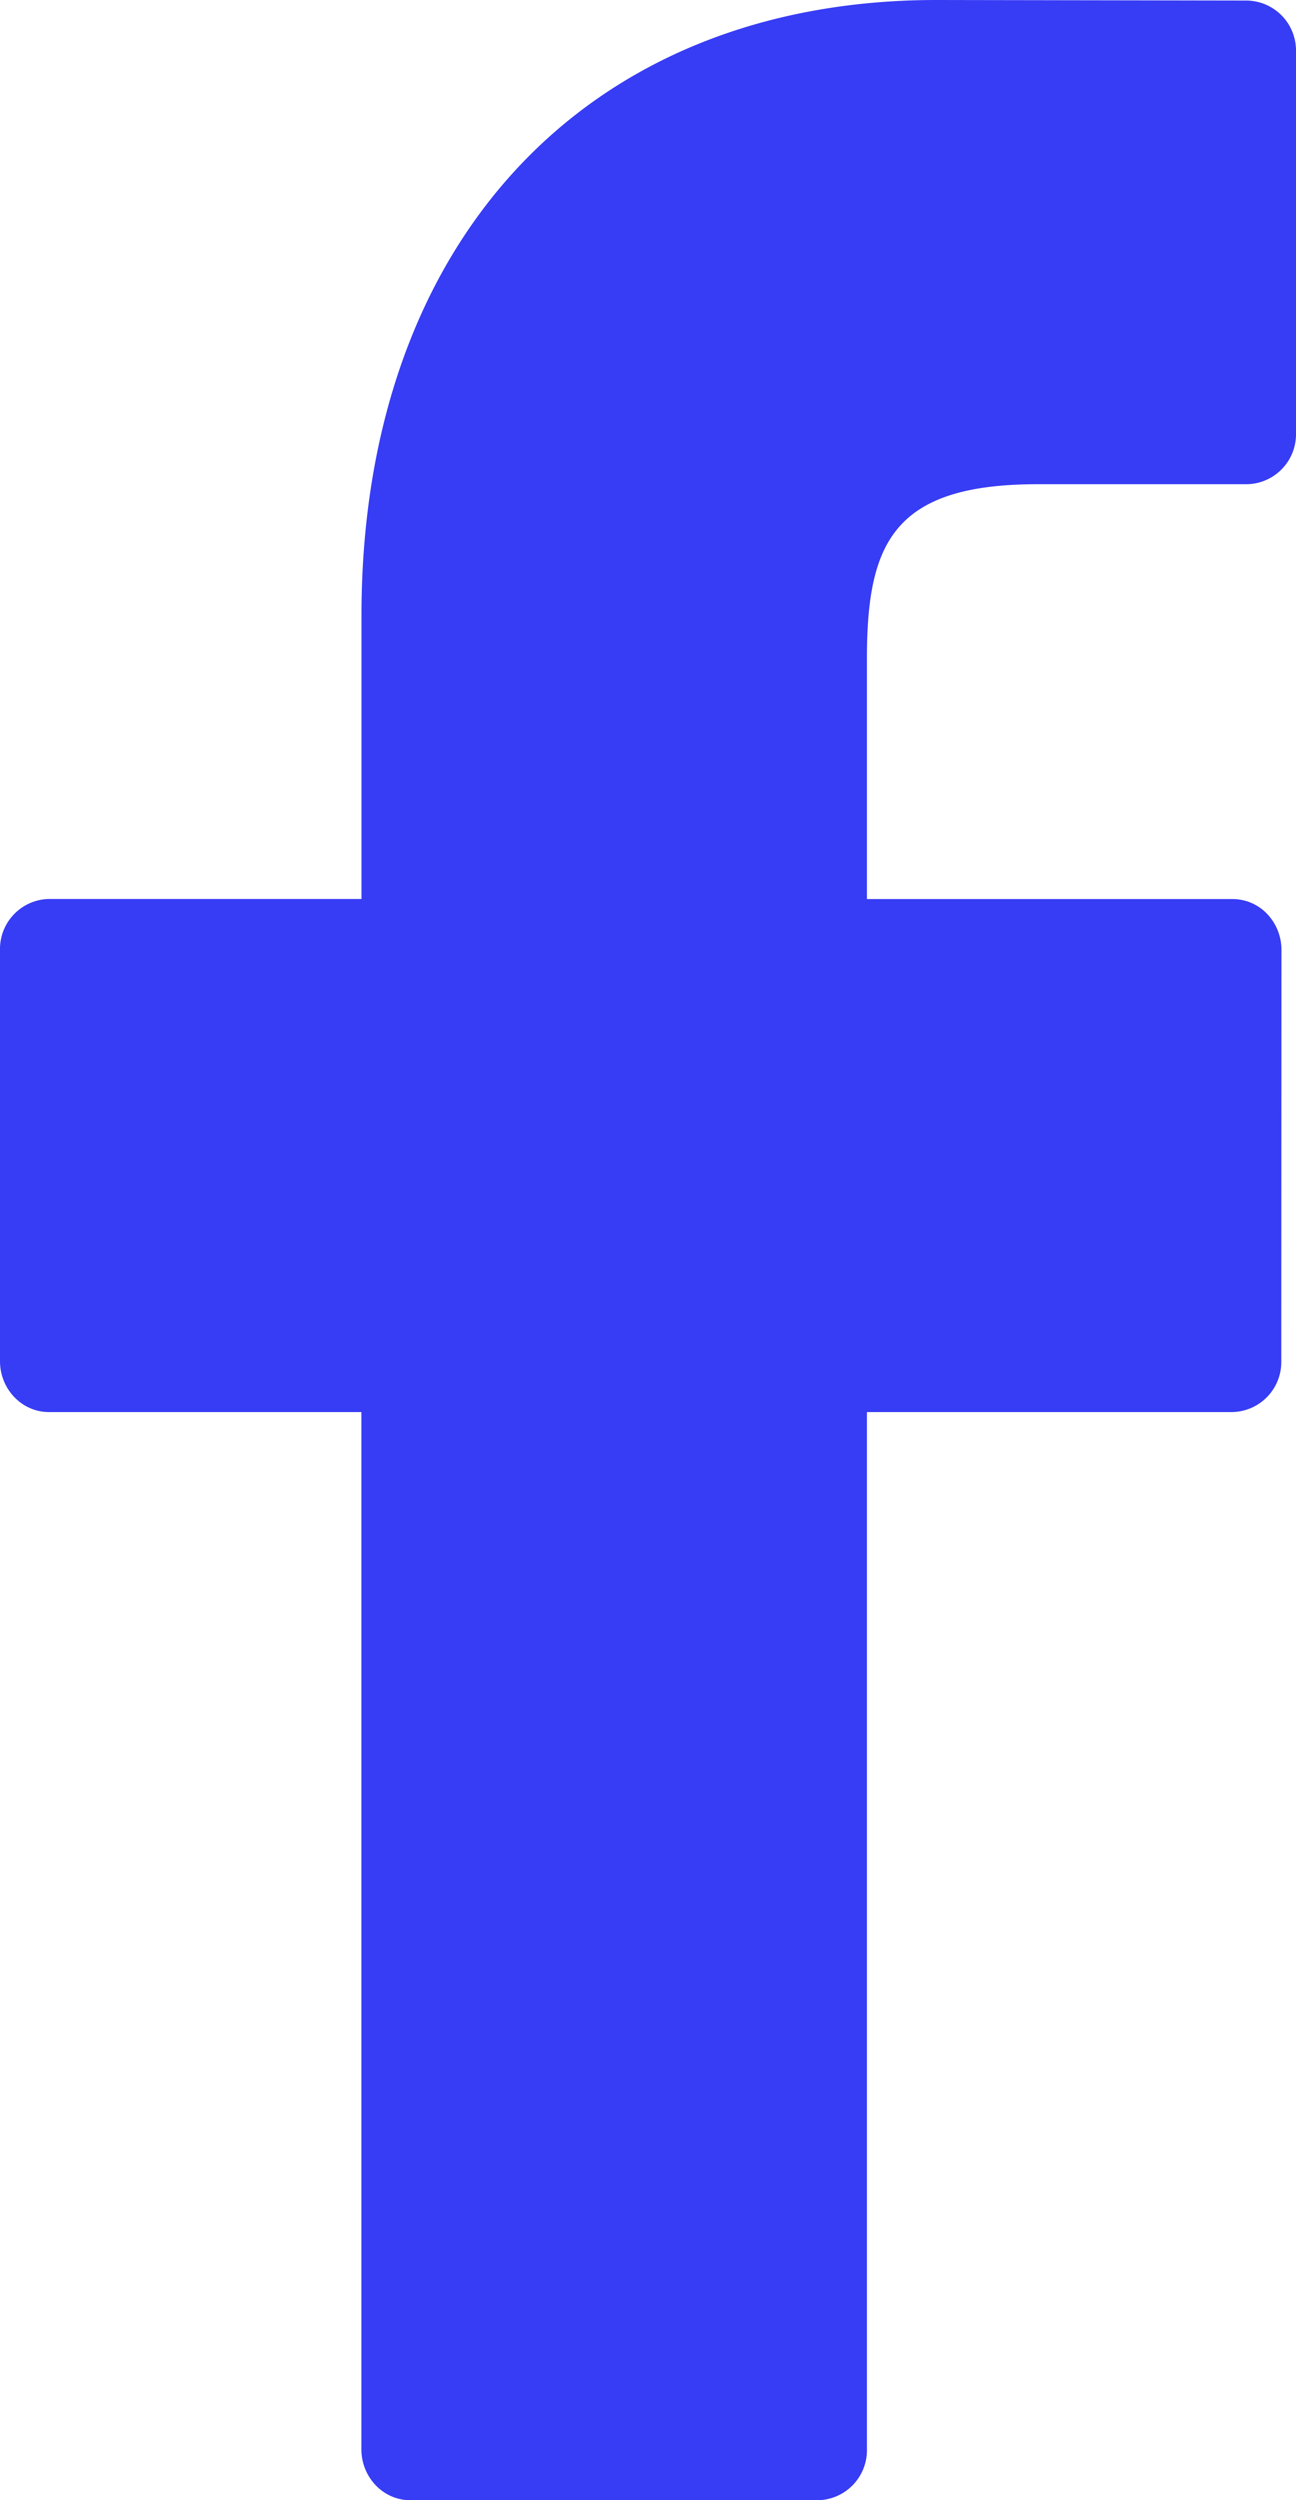 <svg xmlns="http://www.w3.org/2000/svg" xmlns:xlink="http://www.w3.org/1999/xlink" width="14" height="27" viewBox="0 0 14 27">
    <defs>
        <path id="a" d="M968.473 3397.006l-3.358-.006c-3.773 0-6.21 2.608-6.21 6.645v3.063h-3.377a.54.54 0 0 0-.528.551v4.44c0 .303.237.55.528.55h3.376v11.2c0 .305.237.551.528.551h4.405a.54.54 0 0 0 .528-.55v-11.201h3.948a.54.54 0 0 0 .528-.55l.002-4.44a.564.564 0 0 0-.155-.39.517.517 0 0 0-.374-.16h-3.949v-2.598c0-1.248.286-1.882 1.845-1.882h2.262a.54.54 0 0 0 .528-.551v-4.122a.54.54 0 0 0-.527-.55z"/>
    </defs>
    <use fill="#373CF5" fill-rule="nonzero" transform="translate(-955 -3397)" xlink:href="#a"/>
</svg>
